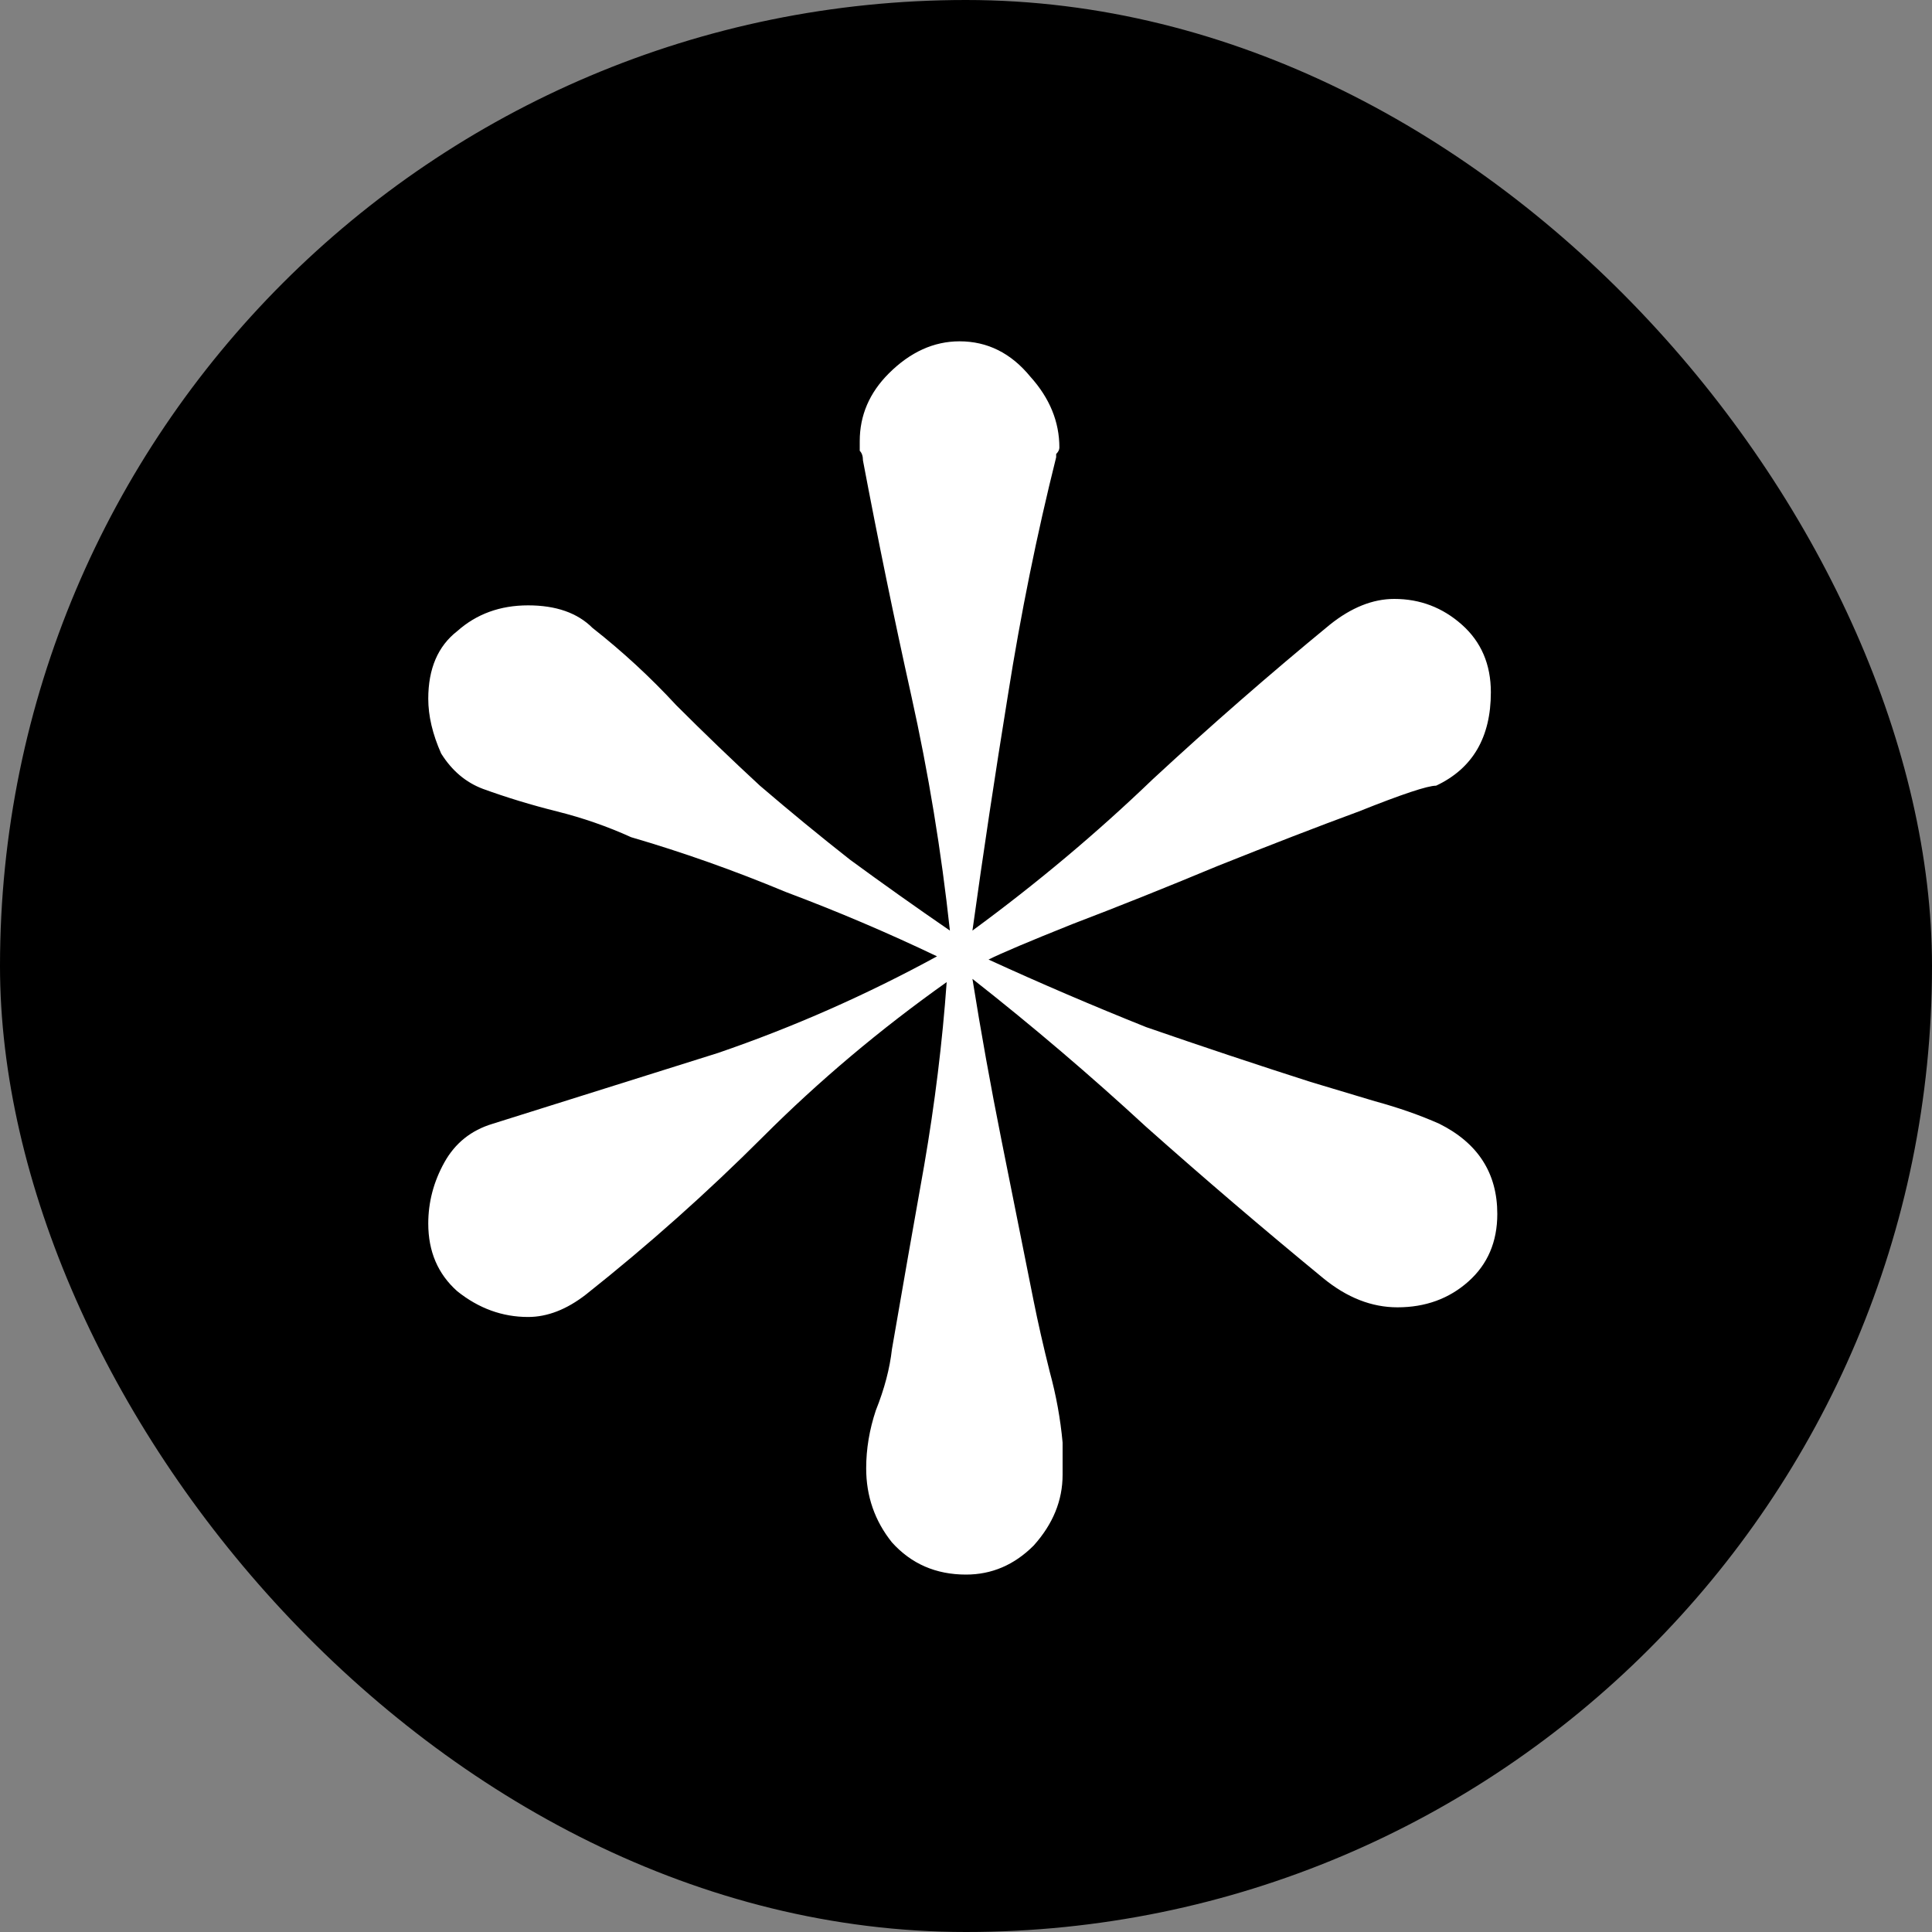 <svg width="300" height="300" viewBox="0 0 300 300" fill="none" xmlns="http://www.w3.org/2000/svg">
<rect x="0" y="0" width="300" height="300" fill="#808080" stroke="none"/>
<g clip-path="url(#clip0_857_3)">
<rect width="300" height="300" rx="150" fill="black"/>
<path d="M232.5 188.5C232.5 192.833 231 196.333 228 199C225 201.667 221.333 203 217 203C213 203 209.167 201.5 205.5 198.5C196.167 190.833 187 183 178 175C169.333 167 160.333 159.333 151 152C152.333 160.333 153.833 168.667 155.5 177C157.167 185.333 158.833 193.667 160.5 202C161.167 205.333 162 209 163 213C164 216.667 164.667 220.333 165 224C165 224.667 165 225.5 165 226.5C165 227.5 165 228.333 165 229C165 233 163.5 236.667 160.5 240C157.5 243 154 244.5 150 244.5C145.333 244.5 141.5 242.833 138.5 239.5C135.833 236.167 134.5 232.333 134.5 228C134.5 225 135 222 136 219C137.333 215.667 138.167 212.5 138.5 209.5C140.167 199.833 141.833 190.333 143.5 181C145.167 171.333 146.333 161.833 147 152.5C136.667 159.833 127.167 167.833 118.5 176.5C109.833 185.167 100.667 193.333 91 201C88 203.333 85 204.5 82 204.5C78 204.5 74.333 203.167 71 200.5C68 197.833 66.5 194.333 66.5 190C66.5 186.667 67.333 183.5 69 180.5C70.667 177.5 73.167 175.5 76.5 174.5C88.167 170.833 99.833 167.167 111.5 163.5C123.167 159.5 134.5 154.5 145.5 148.5C137.833 144.833 130 141.5 122 138.5C114 135.167 106 132.333 98 130C94.333 128.333 90.5 127 86.5 126C82.5 125 78.667 123.833 75 122.5C72.333 121.5 70.167 119.667 68.5 117C67.167 114 66.5 111.167 66.5 108.5C66.5 103.833 68 100.333 71 98C74 95.333 77.667 94 82 94C86.333 94 89.667 95.167 92 97.5C96.667 101.167 101 105.167 105 109.5C109.333 113.833 113.667 118 118 122C122.667 126 127.333 129.833 132 133.5C137 137.167 142.167 140.833 147.5 144.5C146.167 132.167 144.167 120 141.5 108C138.833 96 136.333 83.833 134 71.5C134 70.833 133.833 70.333 133.5 70C133.5 69.333 133.5 68.833 133.5 68.5C133.5 64.5 135 61 138 58C141.333 54.667 145 53 149 53C153.333 53 157 54.833 160 58.5C163 61.833 164.5 65.5 164.5 69.5C164.5 69.833 164.333 70.167 164 70.5C164 70.5 164 70.667 164 71C161 83 158.5 95.333 156.5 108C154.5 120.333 152.667 132.5 151 144.5C161 137.167 170.333 129.333 179 121C188 112.667 197.167 104.667 206.5 97C209.833 94.333 213.167 93 216.5 93C220.5 93 224 94.333 227 97C230 99.667 231.5 103.167 231.5 107.5C231.5 114.5 228.667 119.333 223 122C221.667 122 217.667 123.333 211 126C204.667 128.333 197.333 131.167 189 134.5C181 137.833 173.5 140.833 166.5 143.5C159.833 146.167 155.5 148 153.5 149C161.5 152.667 169.667 156.167 178 159.5C186.667 162.5 195.167 165.333 203.5 168C206.833 169 210.167 170 213.5 171C217.167 172 220.5 173.167 223.5 174.5C229.5 177.5 232.5 182.167 232.5 188.5Z" fill="white"/>
</g>
<defs>
<clipPath id="clip0_857_3">
<rect width="300" height="300" rx="150" fill="white"/>
</clipPath>
</defs>
</svg>

